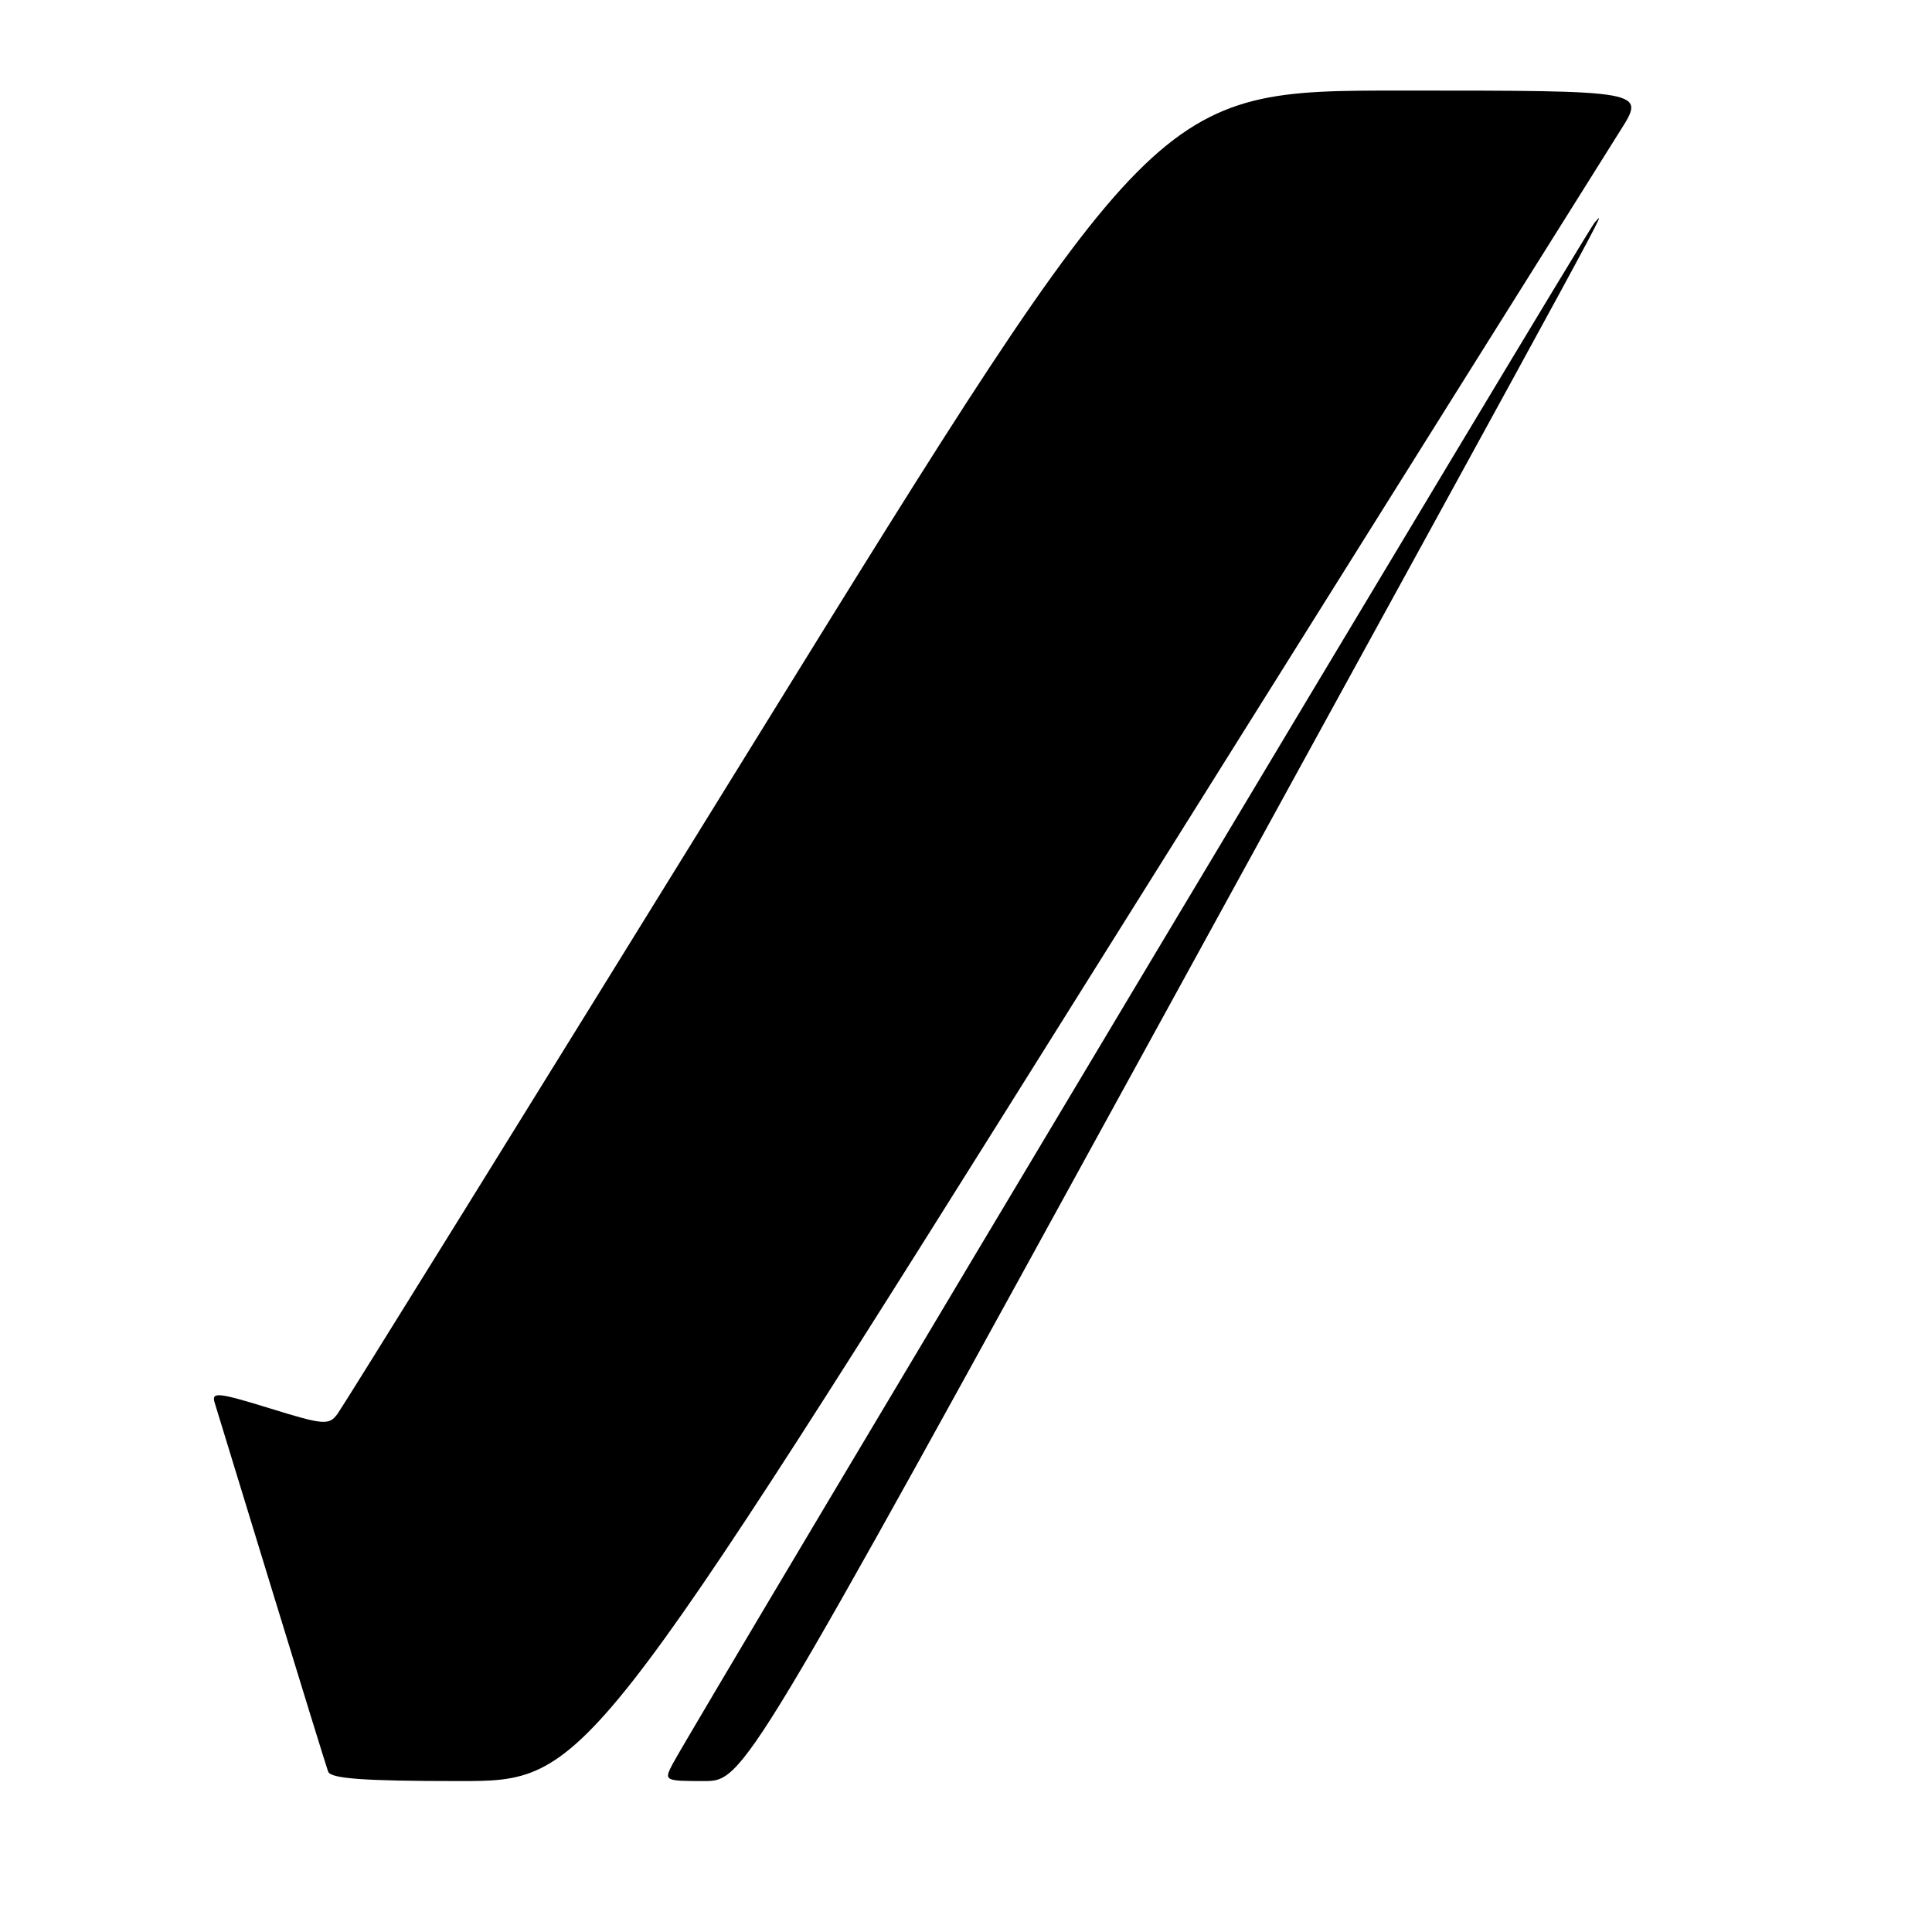 <?xml version="1.0" encoding="UTF-8" standalone="no"?>
<!DOCTYPE svg PUBLIC "-//W3C//DTD SVG 1.1//EN" "http://www.w3.org/Graphics/SVG/1.1/DTD/svg11.dtd" >
<svg xmlns="http://www.w3.org/2000/svg" xmlns:xlink="http://www.w3.org/1999/xlink" version="1.1" viewBox="0 0 256 256">
 <g >
 <path fill="currentColor"
d=" M 144.53 129.25 C 181.31 70.54 212.90 20.14 214.73 17.25 C 218.06 12.00 218.06 12.00 185.67 12.00 C 153.28 12.00 153.28 12.00 99.61 98.85 C 70.10 146.61 45.40 186.44 44.72 187.35 C 43.59 188.88 42.90 188.83 35.71 186.60 C 28.91 184.50 27.99 184.40 28.44 185.85 C 28.72 186.76 32.12 197.85 35.99 210.50 C 39.86 223.15 43.23 234.06 43.48 234.75 C 43.82 235.68 48.22 236.00 60.80 236.00 C 77.66 236.00 77.66 236.00 144.53 129.25 Z  M 153.01 136.75 C 217.05 20.01 212.57 28.24 211.29 29.50 C 210.37 30.39 92.02 228.26 89.12 233.75 C 87.96 235.95 88.05 236.00 93.25 236.00 C 98.57 236.00 98.57 236.00 153.01 136.75 Z "/>
</g>
</svg>
